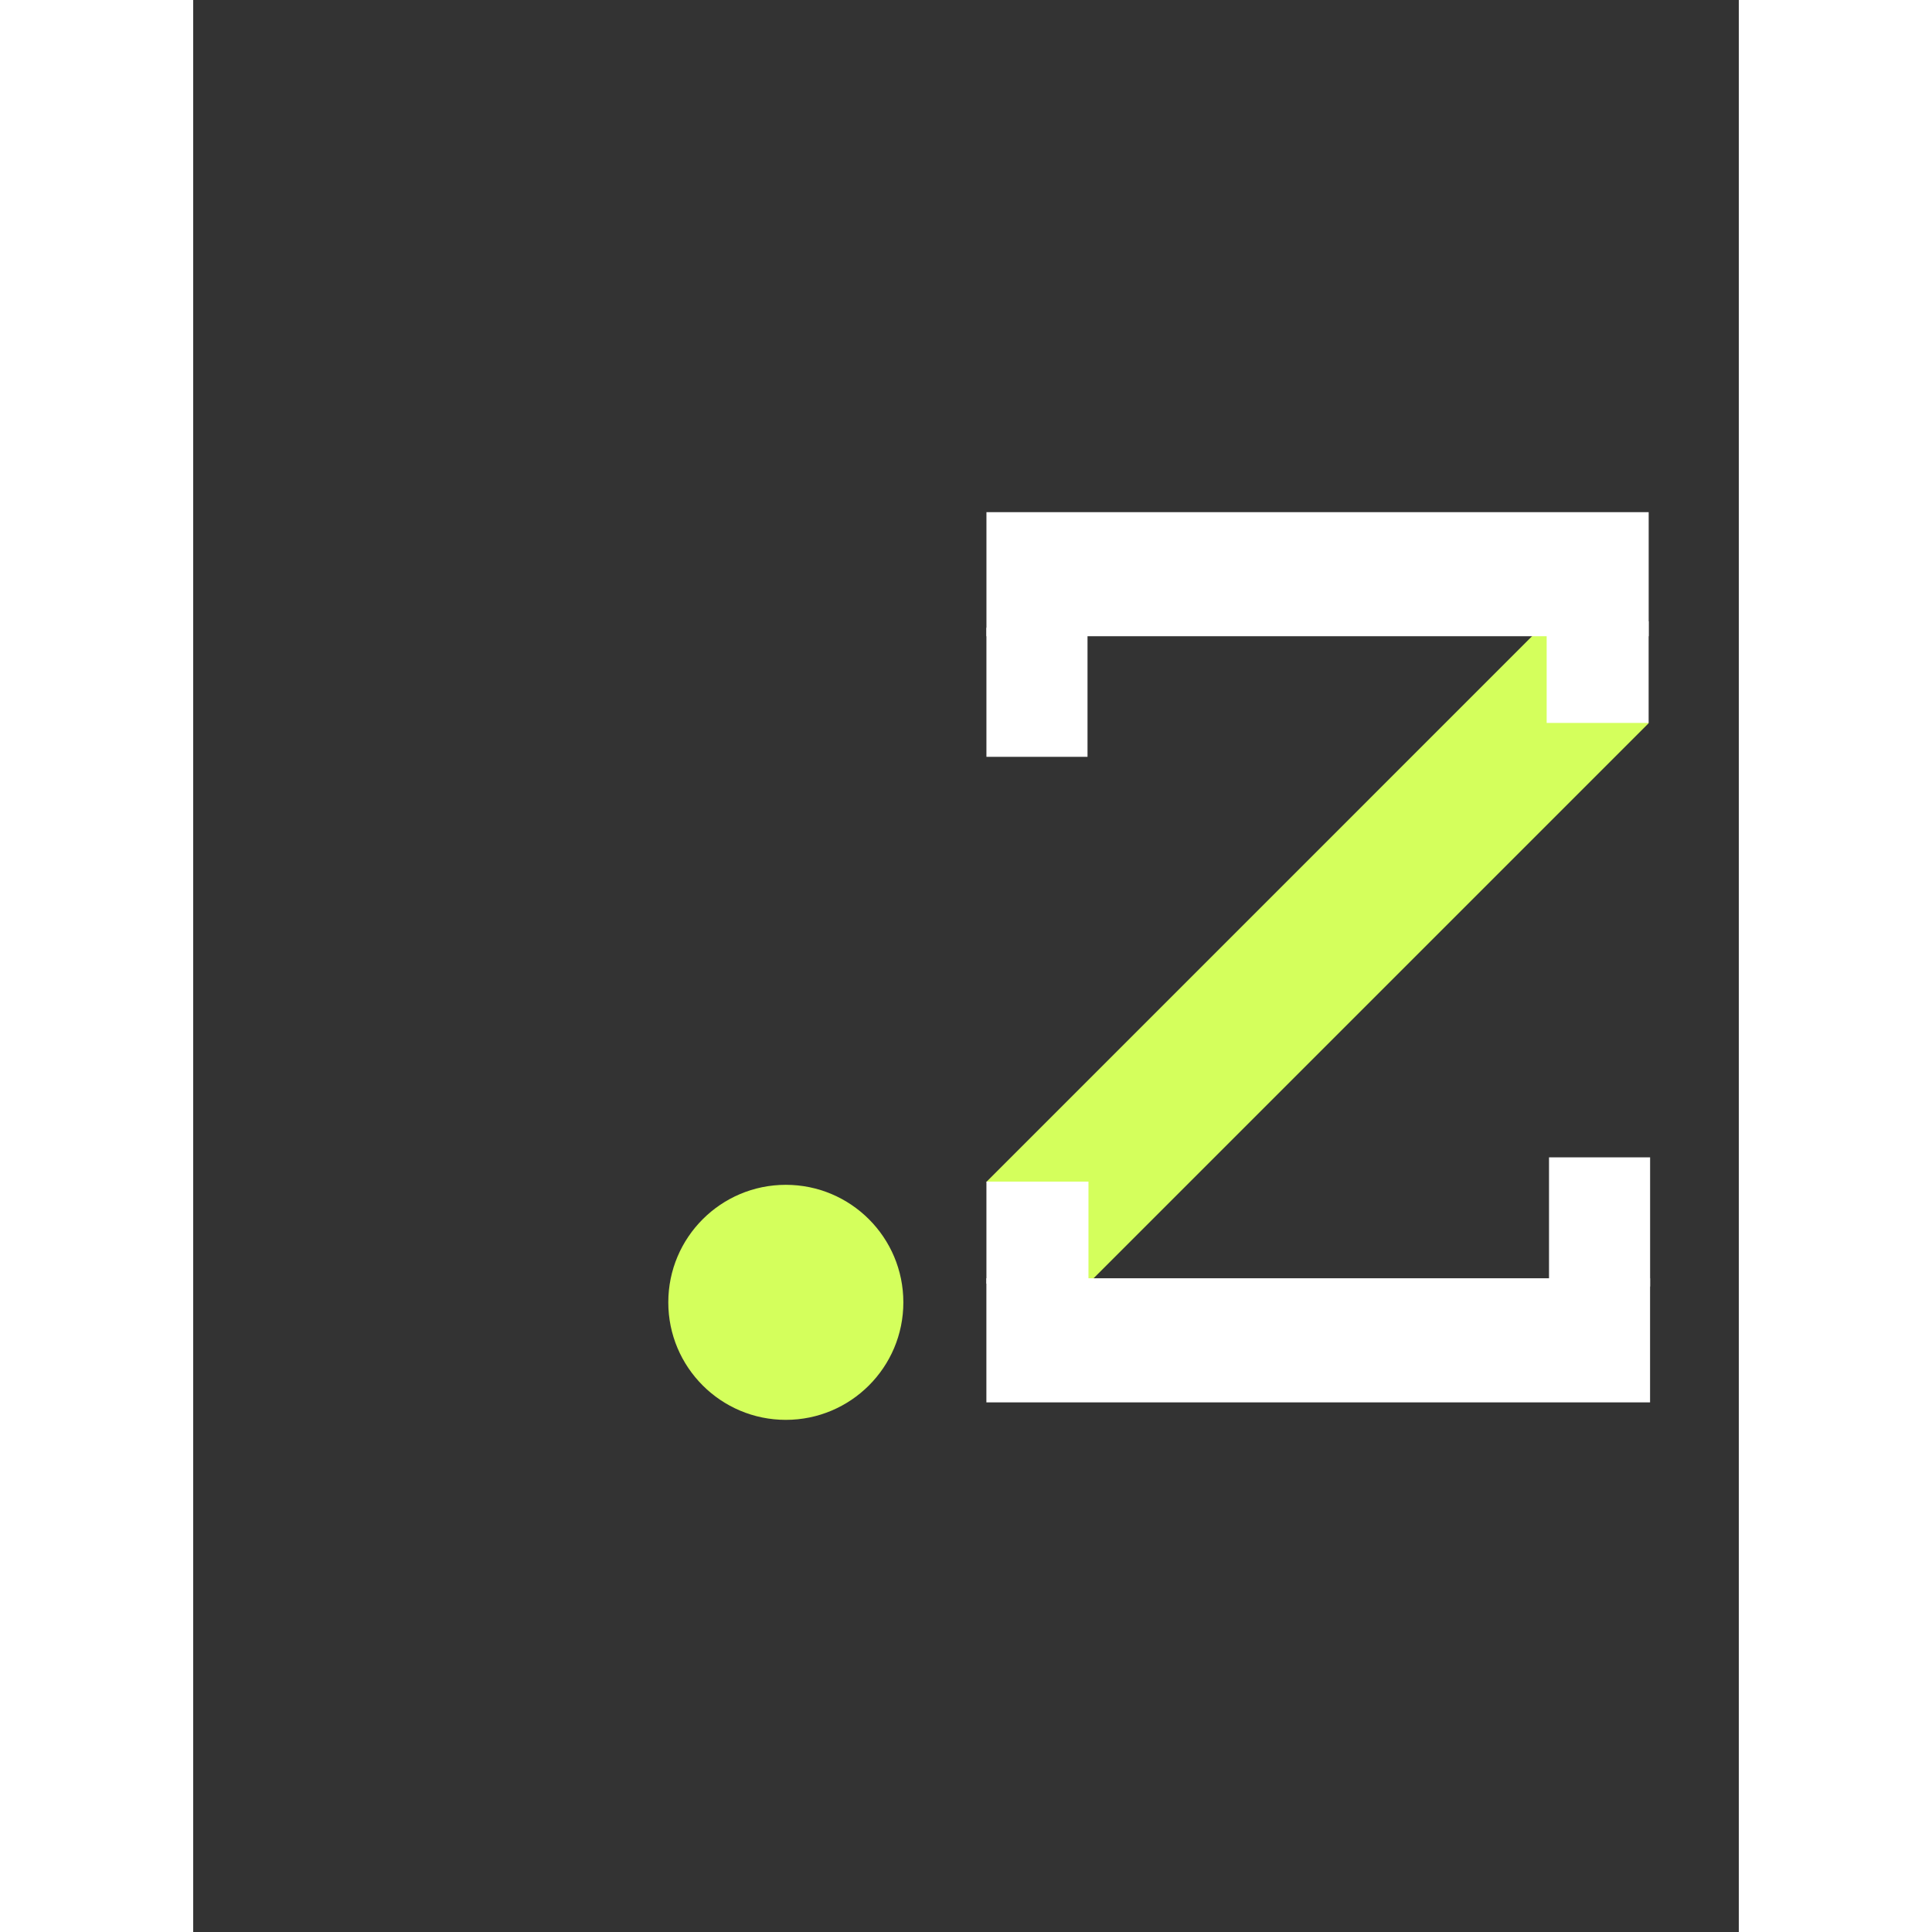 <svg xmlns="http://www.w3.org/2000/svg" xmlns:xlink="http://www.w3.org/1999/xlink" width="100"
    zoomAndPan="magnify" viewBox="0 0 300 375" height="100"
    preserveAspectRatio="xMidYMid meet" version="1.0">
    <rect x="0" y="0" width="300" height="375" fill="#333333" stroke="none"/>
    <defs>
        <clipPath id="6be792aacf">
            <path d="M 153 120 L 283 120 L 283 250 L 153 250 Z M 153 120 " clip-rule="nonzero" />
        </clipPath>
        <clipPath id="36422ce307">
            <path
                d="M 262.754 120.605 L 282.512 140.363 L 173.691 249.184 L 153.934 229.426 Z M 262.754 120.605 "
                clip-rule="nonzero" />
        </clipPath>
        <clipPath id="09d4c792ce">
            <path
                d="M 262.754 120.605 L 282.512 140.363 L 173.719 249.156 L 153.965 229.398 Z M 262.754 120.605 "
                clip-rule="nonzero" />
        </clipPath>
        <clipPath id="0464dc4d44">
            <path
                d="M 262.707 120.602 L 282.512 120.602 L 282.512 140.316 L 262.707 140.316 Z M 262.707 120.602 "
                clip-rule="nonzero" />
        </clipPath>
        <clipPath id="a2efd9ce85">
            <path
                d="M 153.965 229.348 L 173.789 229.348 L 173.789 249.152 L 153.965 249.152 Z M 153.965 229.348 "
                clip-rule="nonzero" />
        </clipPath>
        <clipPath id="8025fd0e5c">
            <path
                d="M 153.957 99.406 L 282.508 99.406 L 282.508 123.492 L 153.957 123.492 Z M 153.957 99.406 "
                clip-rule="nonzero" />
        </clipPath>
        <clipPath id="56d988d747">
            <path
                d="M 153.957 248.109 L 282.777 248.109 L 282.777 272.199 L 153.957 272.199 Z M 153.957 248.109 "
                clip-rule="nonzero" />
        </clipPath>
        <clipPath id="50de87f1db">
            <path
                d="M 263.164 224.645 L 282.785 224.645 L 282.785 249.738 L 263.164 249.738 Z M 263.164 224.645 "
                clip-rule="nonzero" />
        </clipPath>
        <clipPath id="5847347702">
            <path
                d="M 153.965 121.84 L 173.586 121.84 L 173.586 146.934 L 153.965 146.934 Z M 153.965 121.84 "
                clip-rule="nonzero" />
        </clipPath>
        <clipPath id="e793497c17">
            <path
                d="M 92.215 229.973 L 137.84 229.973 L 137.84 275.594 L 92.215 275.594 Z M 92.215 229.973 "
                clip-rule="nonzero" />
        </clipPath>
        <clipPath id="683a9bb331">
            <path
                d="M 115.027 229.973 C 102.43 229.973 92.215 240.184 92.215 252.785 C 92.215 265.383 102.43 275.594 115.027 275.594 C 127.625 275.594 137.84 265.383 137.84 252.785 C 137.84 240.184 127.625 229.973 115.027 229.973 Z M 115.027 229.973 "
                clip-rule="nonzero" />
        </clipPath>
    </defs>
    <g clip-path="url(#6be792aacf)">
        <g clip-path="url(#36422ce307)">
            <g clip-path="url(#09d4c792ce)">
                <path fill="#d4ff5c"
                    d="M 262.754 120.605 L 282.512 140.363 L 173.691 249.184 L 153.934 229.426 Z M 262.754 120.605 "
                    fill-opacity="1" fill-rule="nonzero" />
            </g>
        </g>
    </g>
    <g clip-path="url(#0464dc4d44)">
        <path fill="#ffffff"
            d="M 262.707 120.602 L 282.5 120.602 L 282.5 140.316 L 262.707 140.316 Z M 262.707 120.602 "
            fill-opacity="1" fill-rule="nonzero" />
    </g>
    <g clip-path="url(#a2efd9ce85)">
        <path fill="#ffffff"
            d="M 153.965 229.348 L 173.77 229.348 L 173.77 249.152 L 153.965 249.152 Z M 153.965 229.348 "
            fill-opacity="1" fill-rule="nonzero" />
    </g>
    <g clip-path="url(#8025fd0e5c)">
        <path fill="#ffffff"
            d="M 282.508 99.406 L 282.508 123.492 L 153.969 123.492 L 153.969 99.406 Z M 282.508 99.406 "
            fill-opacity="1" fill-rule="nonzero" />
    </g>
    <g clip-path="url(#56d988d747)">
        <path fill="#ffffff"
            d="M 282.777 248.109 L 282.777 272.199 L 153.957 272.199 L 153.957 248.109 Z M 282.777 248.109 "
            fill-opacity="1" fill-rule="nonzero" />
    </g>
    <g clip-path="url(#50de87f1db)">
        <path fill="#ffffff"
            d="M 263.164 224.645 L 282.785 224.645 L 282.785 249.707 L 263.164 249.707 Z M 263.164 224.645 "
            fill-opacity="1" fill-rule="nonzero" />
    </g>
    <g clip-path="url(#5847347702)">
        <path fill="#ffffff"
            d="M 153.965 121.84 L 173.586 121.84 L 173.586 146.902 L 153.965 146.902 Z M 153.965 121.84 "
            fill-opacity="1" fill-rule="nonzero" />
    </g>
    <g clip-path="url(#e793497c17)">
        <g clip-path="url(#683a9bb331)">
            <path fill="#d4ff5c"
                d="M 92.215 229.973 L 137.84 229.973 L 137.84 275.594 L 92.215 275.594 Z M 92.215 229.973 "
                fill-opacity="1" fill-rule="nonzero" />
        </g>
    </g>
</svg>